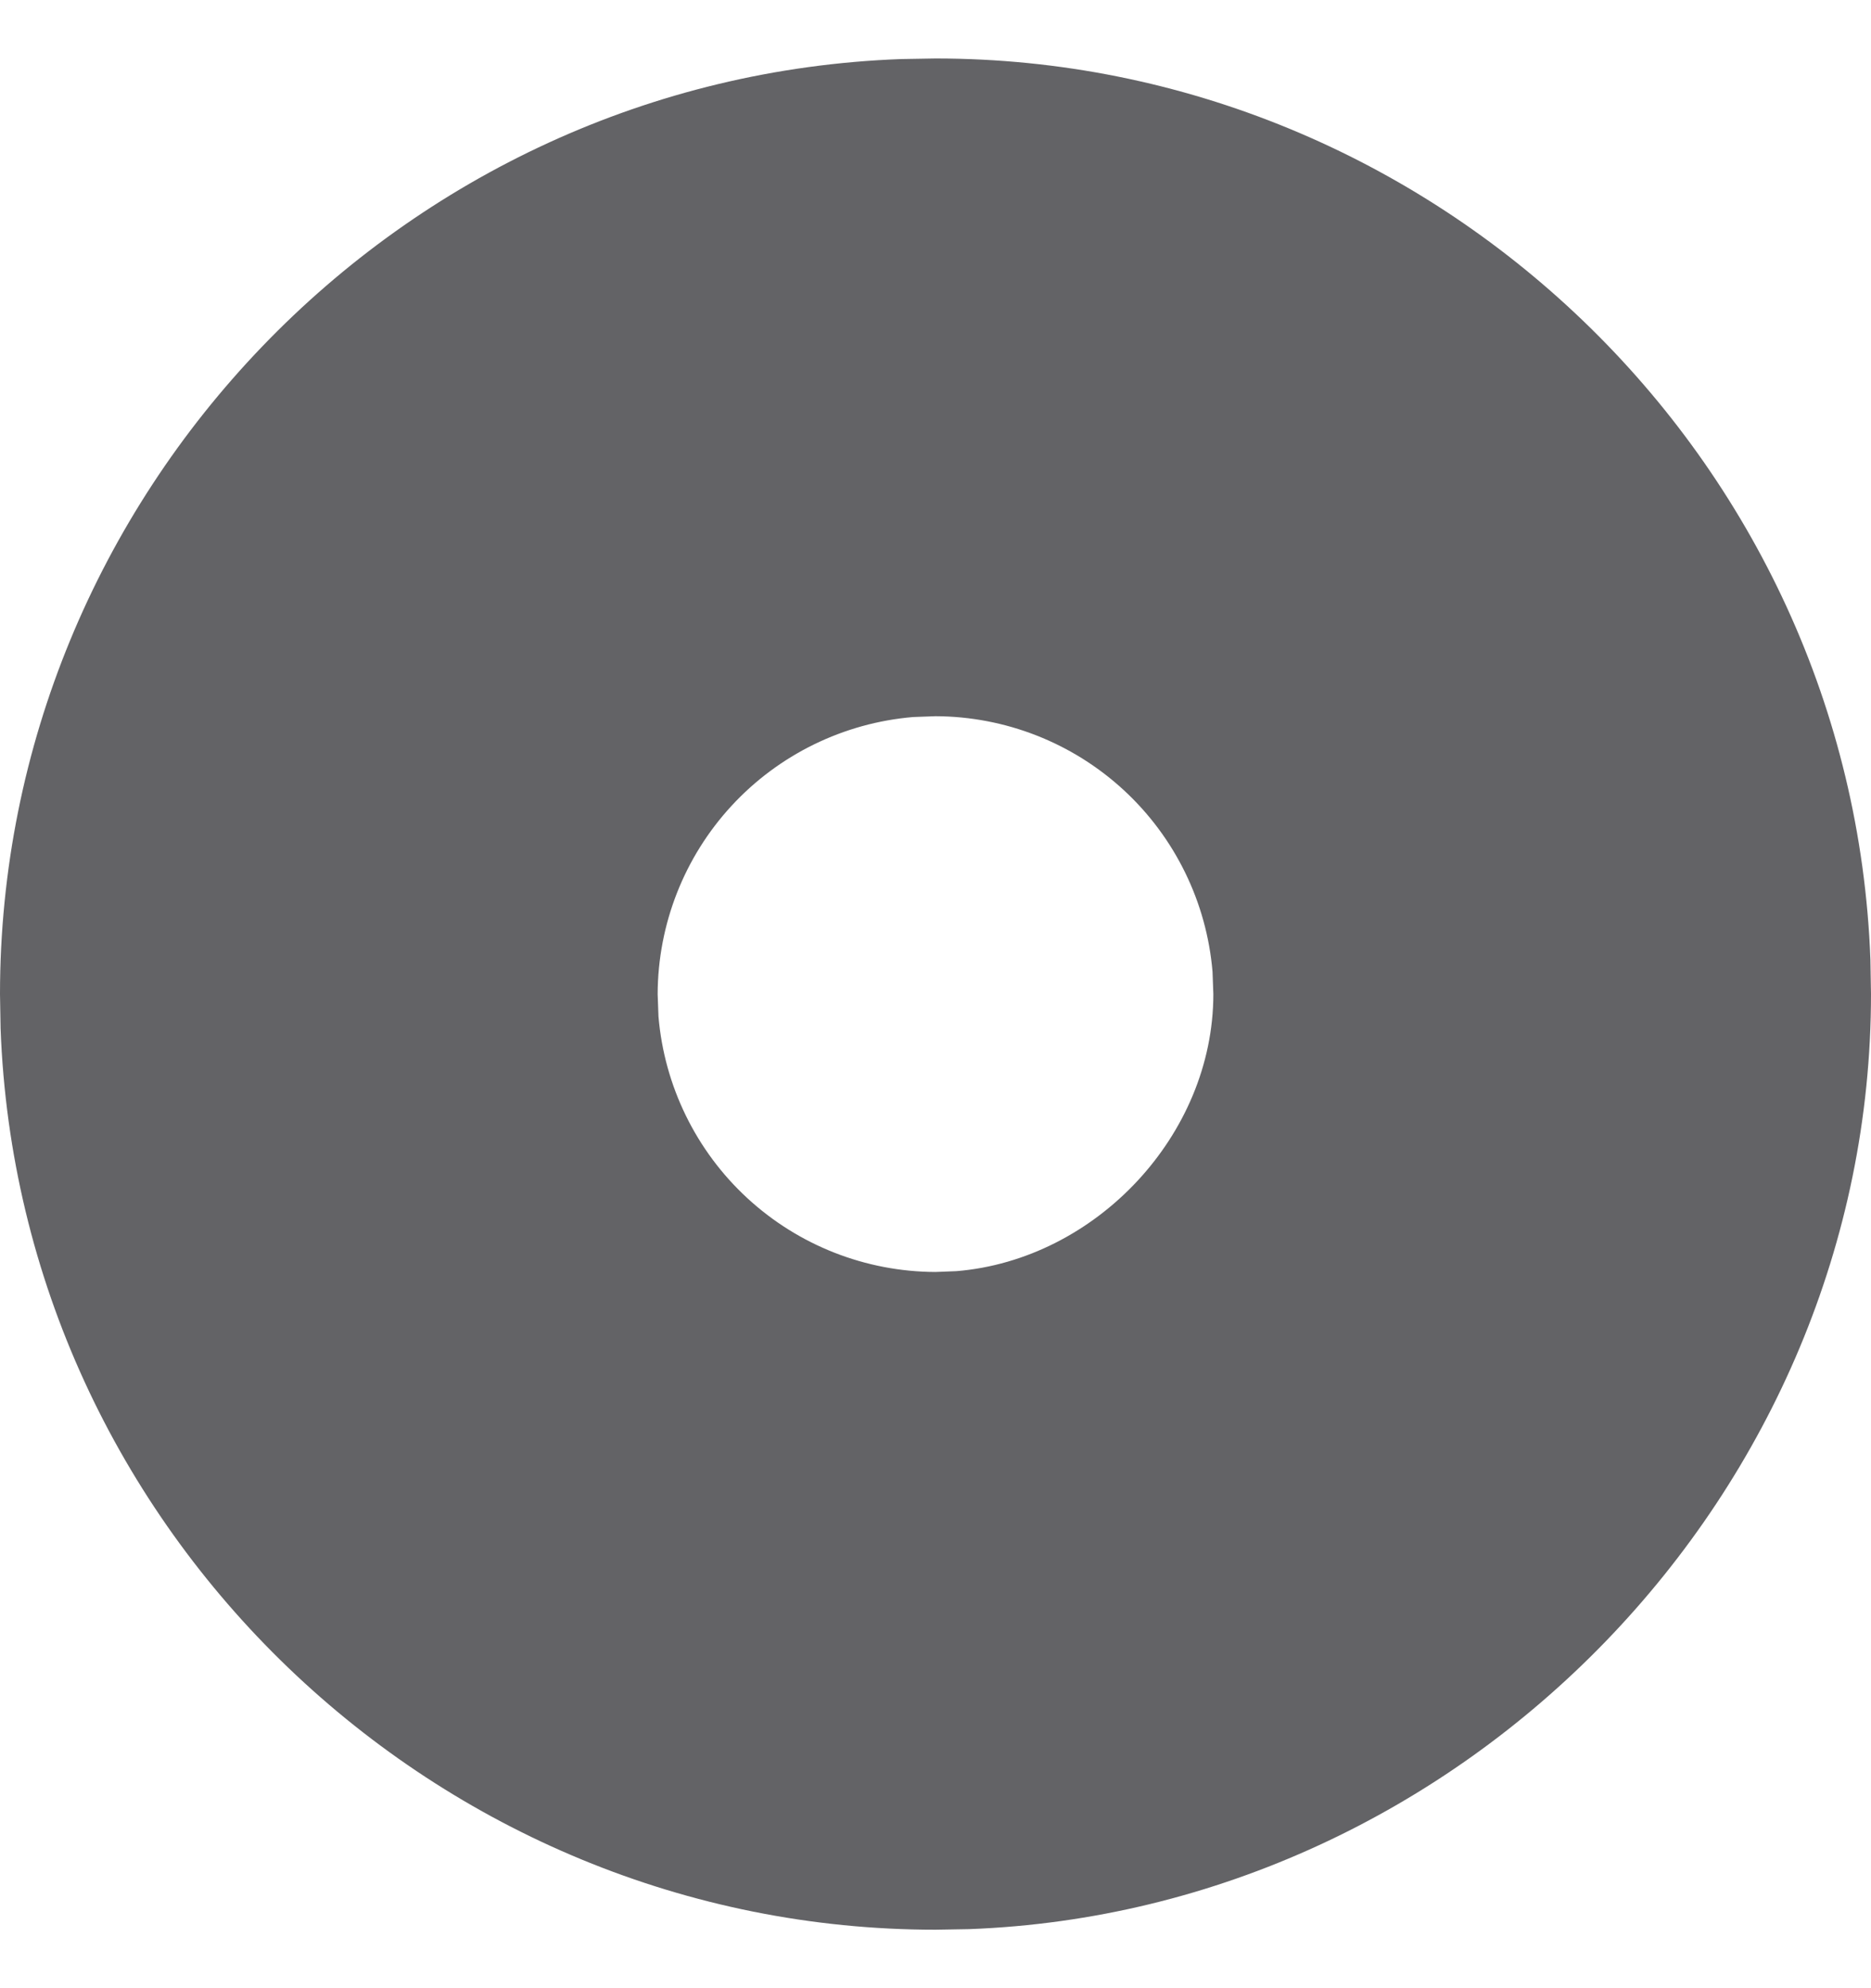 <svg xmlns="http://www.w3.org/2000/svg" width="16" height="17" viewBox="0 0 16 17" fill="none">
  <path d="M8 0.5C12.26 0.5 15.837 3.907 15.995 8.206L16 8.5C16 12.76 12.517 16.337 8.289 16.495L8 16.5C3.74 16.5 0.163 13.093 0.005 8.794L0 8.5C0 4.24 3.407 0.663 7.706 0.505L8 0.5ZM8 6.124L7.809 6.131C7.215 6.181 6.66 6.452 6.256 6.89C5.851 7.329 5.626 7.903 5.624 8.5L5.631 8.691C5.681 9.285 5.952 9.84 6.39 10.244C6.829 10.649 7.403 10.874 8 10.876L8.179 10.869C9.37 10.771 10.376 9.707 10.376 8.5L10.369 8.309C10.319 7.715 10.048 7.16 9.61 6.756C9.171 6.351 8.597 6.126 8 6.124Z" fill="#636366"/>
</svg>